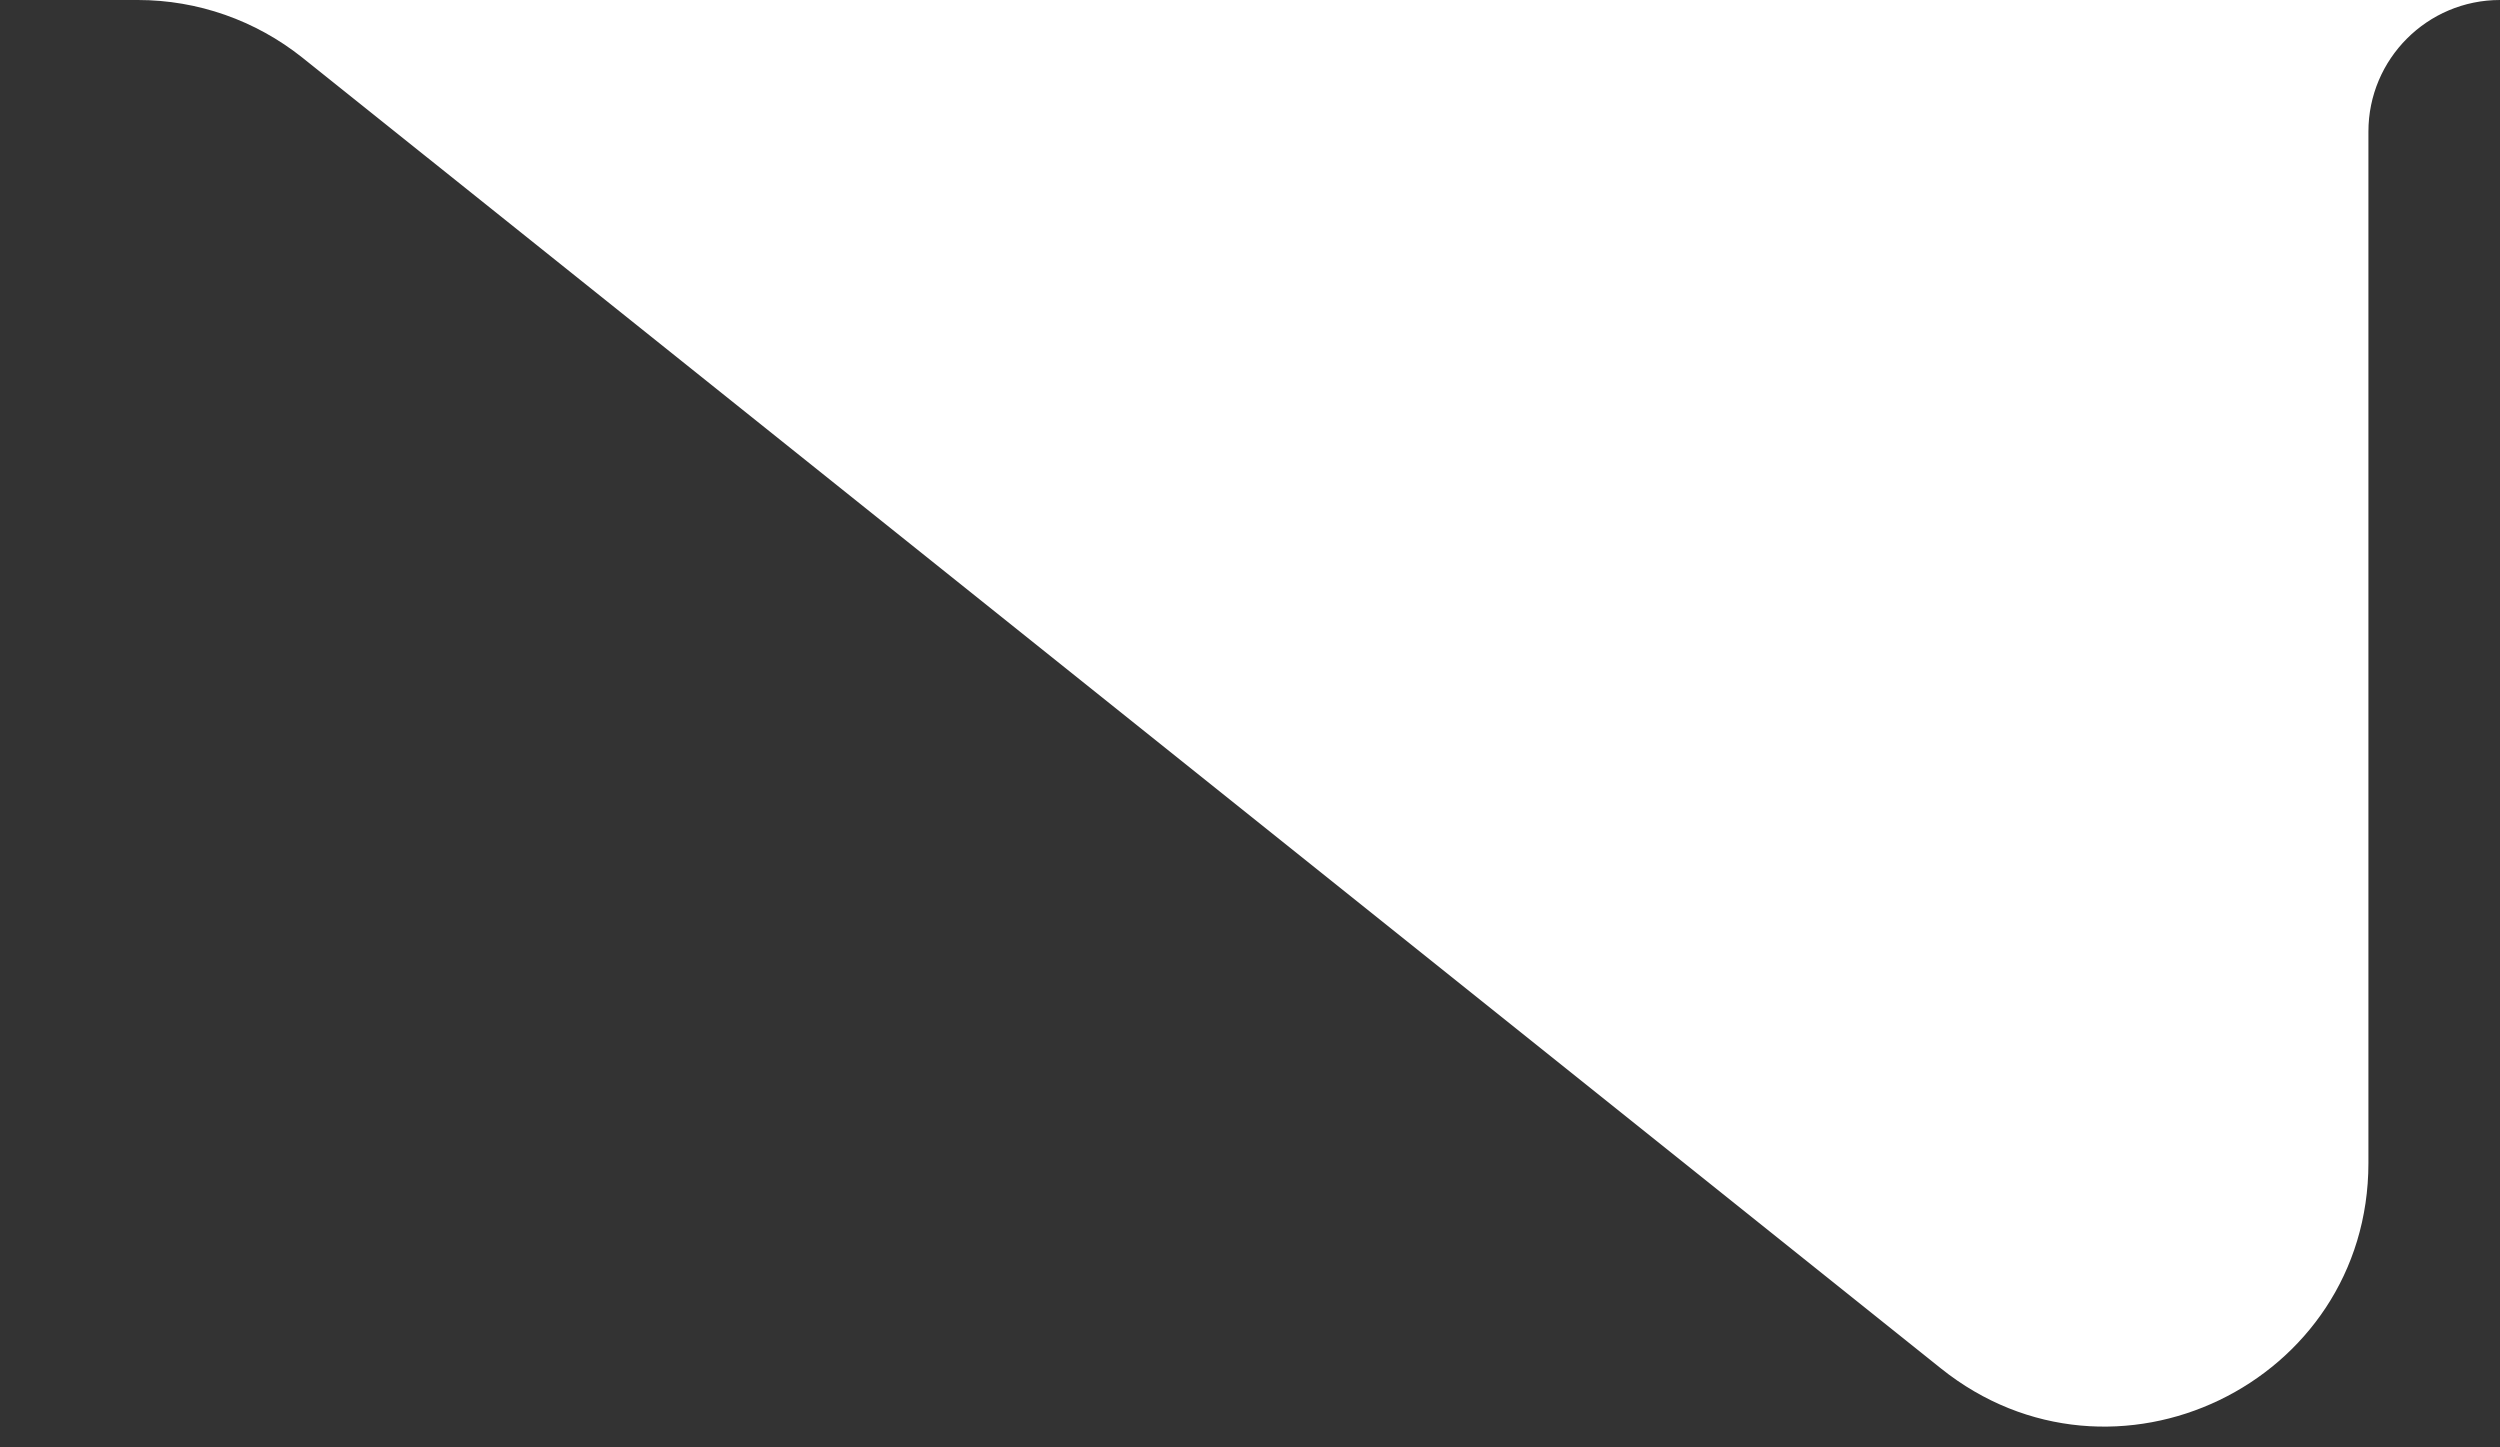 <svg width="19" height="11" viewBox="0 0 19 11" fill="none" xmlns="http://www.w3.org/2000/svg">
<rect x="0" y="0" width="19" height="11" fill="#333333" stroke="none"/>
<g clip-path="url(#clip0)">
<path fill-rule="evenodd" clip-rule="evenodd" d="M-257 -140C-262.523 -140 -267 -135.523 -267 -130V-10C-267 -4.477 -262.523 0 -257 0H1.048C1.503 0 1.943 0.155 2.298 0.438L14.751 10.4C16.06 11.448 18 10.516 18 8.839V1C18 0.448 18.448 0 19 0C24.523 0 29 -4.477 29 -10V-130C29 -135.523 24.523 -140 19 -140H-257Z" fill="white"/>
</g>
<defs>
<clipPath id="clip0">
<rect width="19" height="11" fill="white"/>
</clipPath>
</defs>
</svg>
